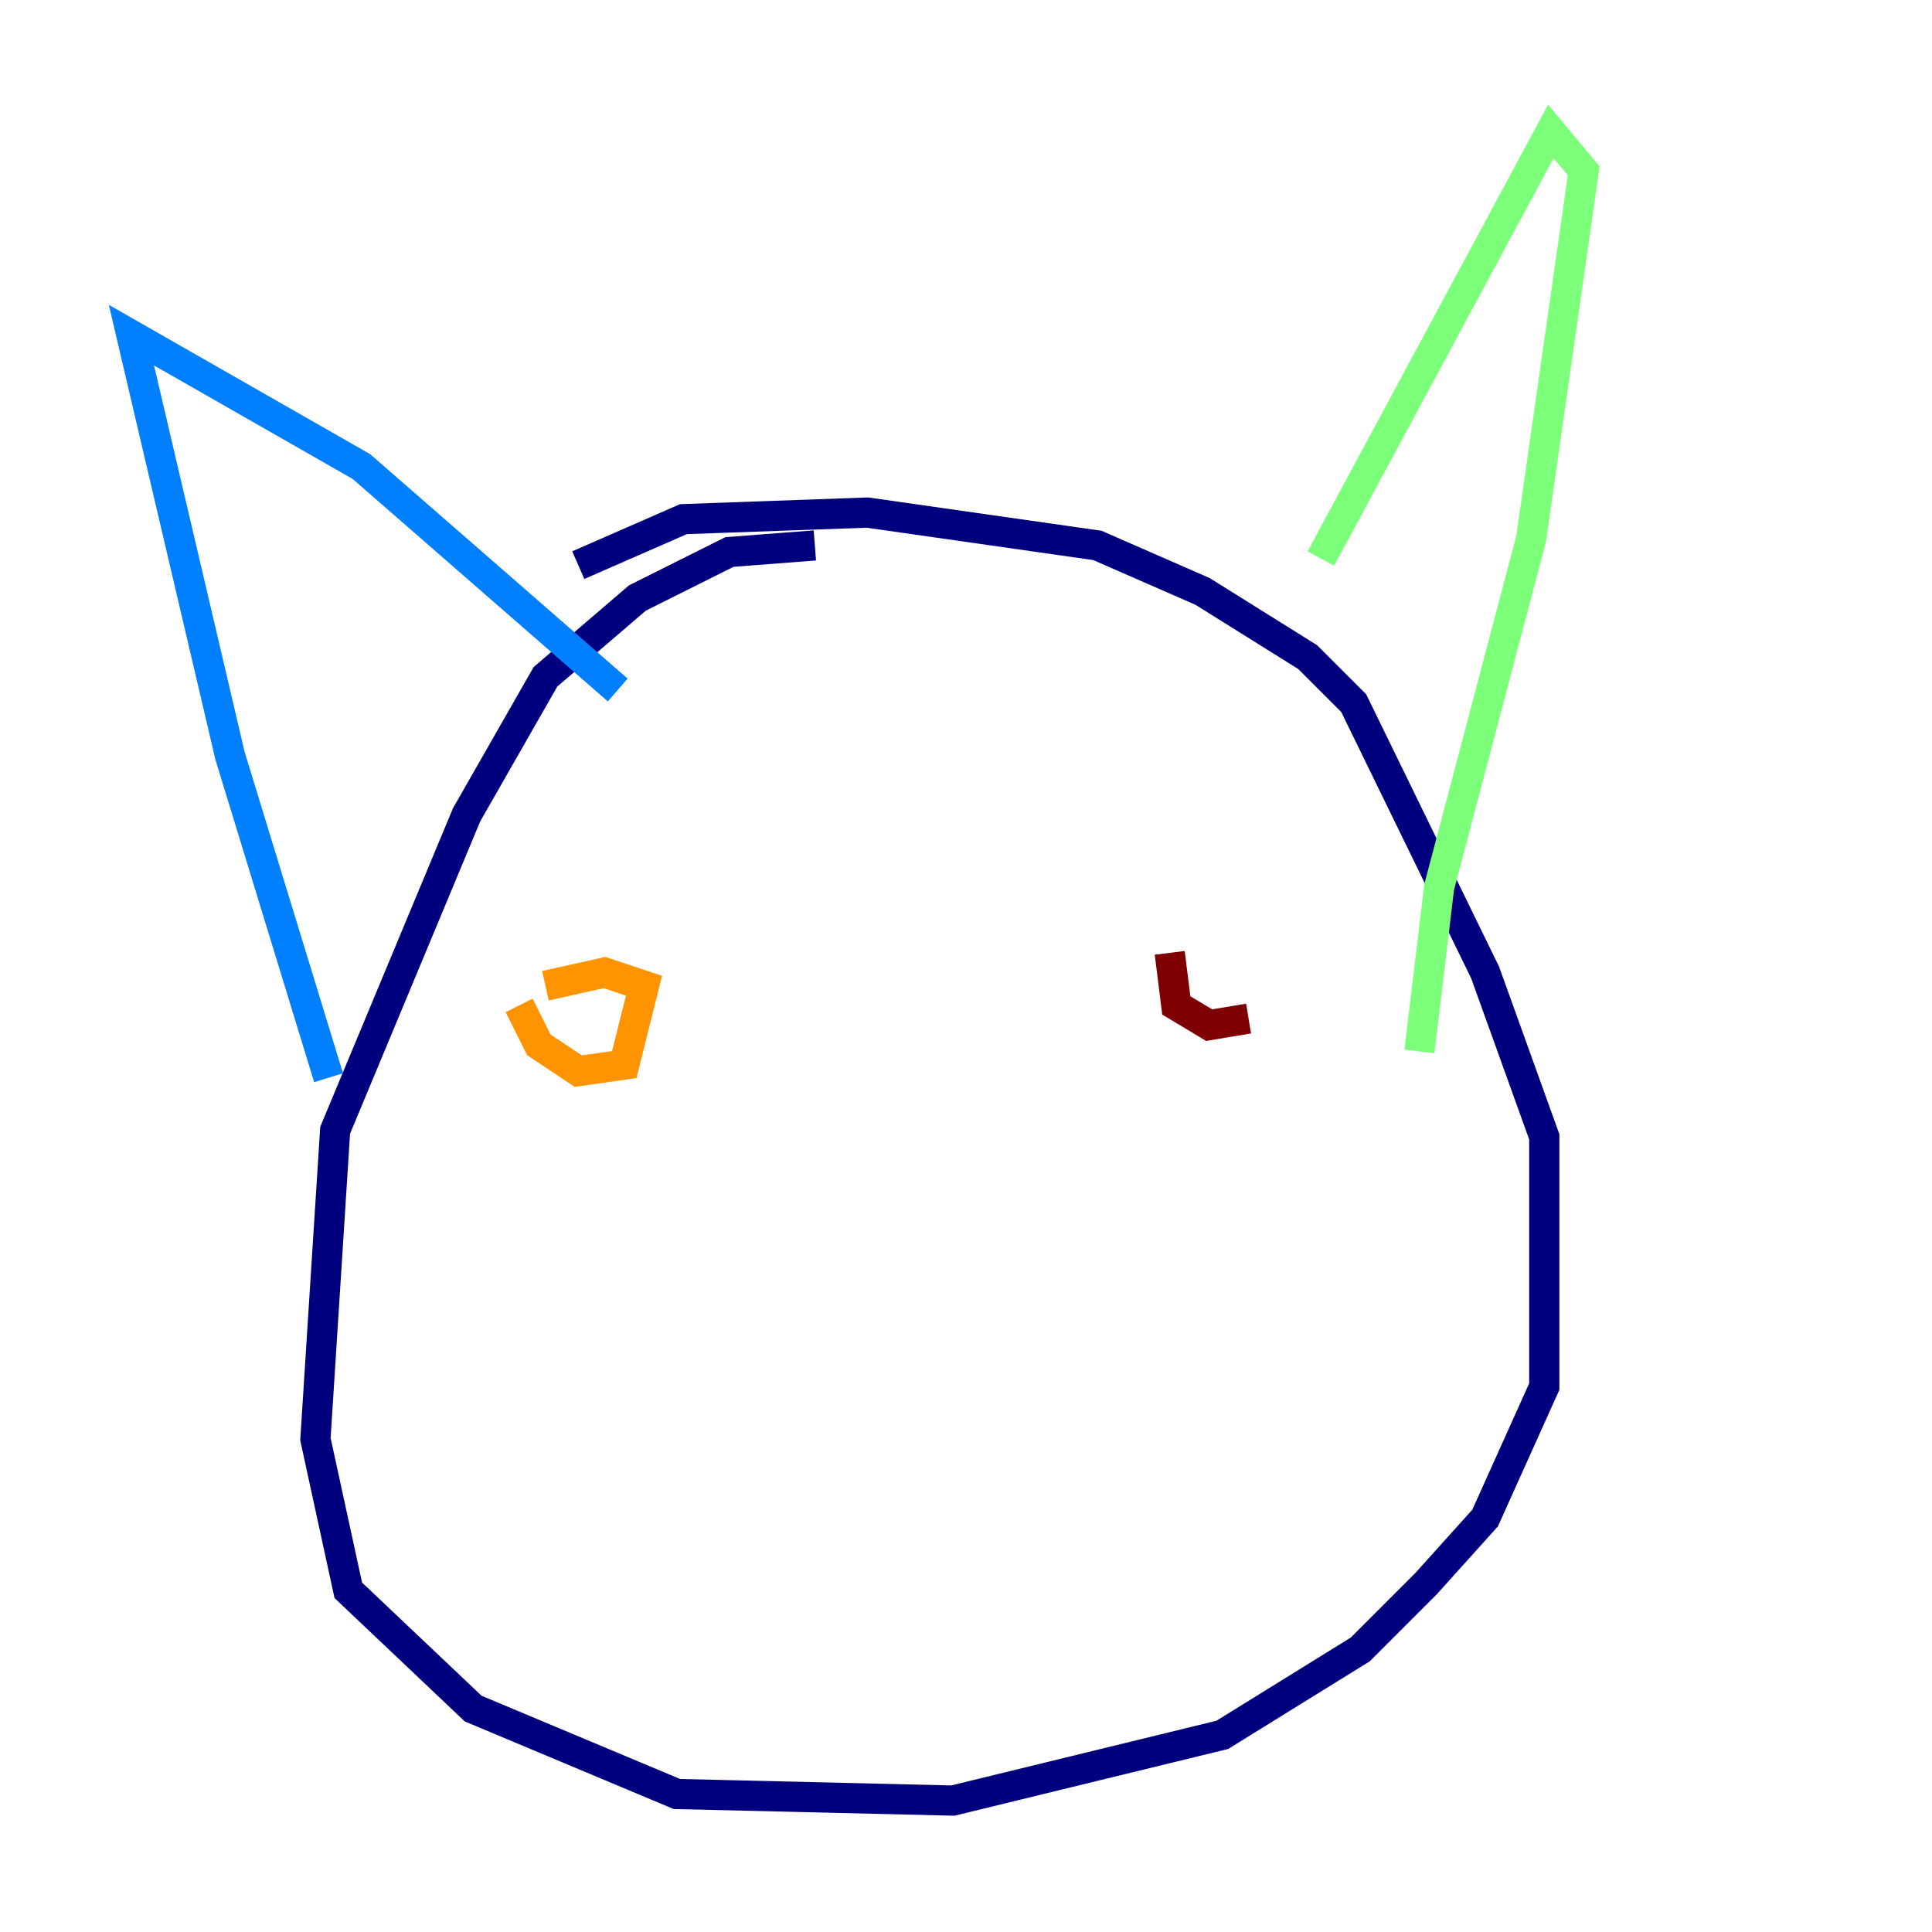 <?xml version="1.0" encoding="utf-8" ?>
<svg baseProfile="tiny" height="128" version="1.2" viewBox="0,0,128,128" width="128" xmlns="http://www.w3.org/2000/svg" xmlns:ev="http://www.w3.org/2001/xml-events" xmlns:xlink="http://www.w3.org/1999/xlink"><defs /><polyline fill="none" points="53.986,36.136 48.327,36.571 42.231,39.619 36.136,44.843 30.912,53.986 22.204,74.884 20.898,95.347 23.075,105.361 31.347,113.197 44.843,118.857 63.129,119.293 80.98,114.939 90.122,109.279 94.476,104.925 98.395,100.571 102.313,91.864 102.313,75.32 98.395,64.435 89.687,46.585 86.639,43.537 79.674,39.184 72.707,36.136 57.469,33.959 45.279,34.395 38.313,37.442" stroke="#00007f" stroke-width="2" /><polyline fill="none" points="21.769,71.401 15.238,50.068 8.707,22.204 23.946,30.912 40.925,45.714" stroke="#0080ff" stroke-width="2" /><polyline fill="none" points="87.51,37.007 102.748,8.707 104.925,11.32 101.442,35.701 95.347,58.776 94.041,69.66" stroke="#7cff79" stroke-width="2" /><polyline fill="none" points="34.395,66.612 35.701,69.225 38.313,70.966 41.361,70.531 42.667,65.306 40.054,64.435 36.136,65.306" stroke="#ff9400" stroke-width="2" /><polyline fill="none" points="77.497,63.129 77.932,66.612 80.109,67.918 82.721,67.483" stroke="#7f0000" stroke-width="2" /></svg>